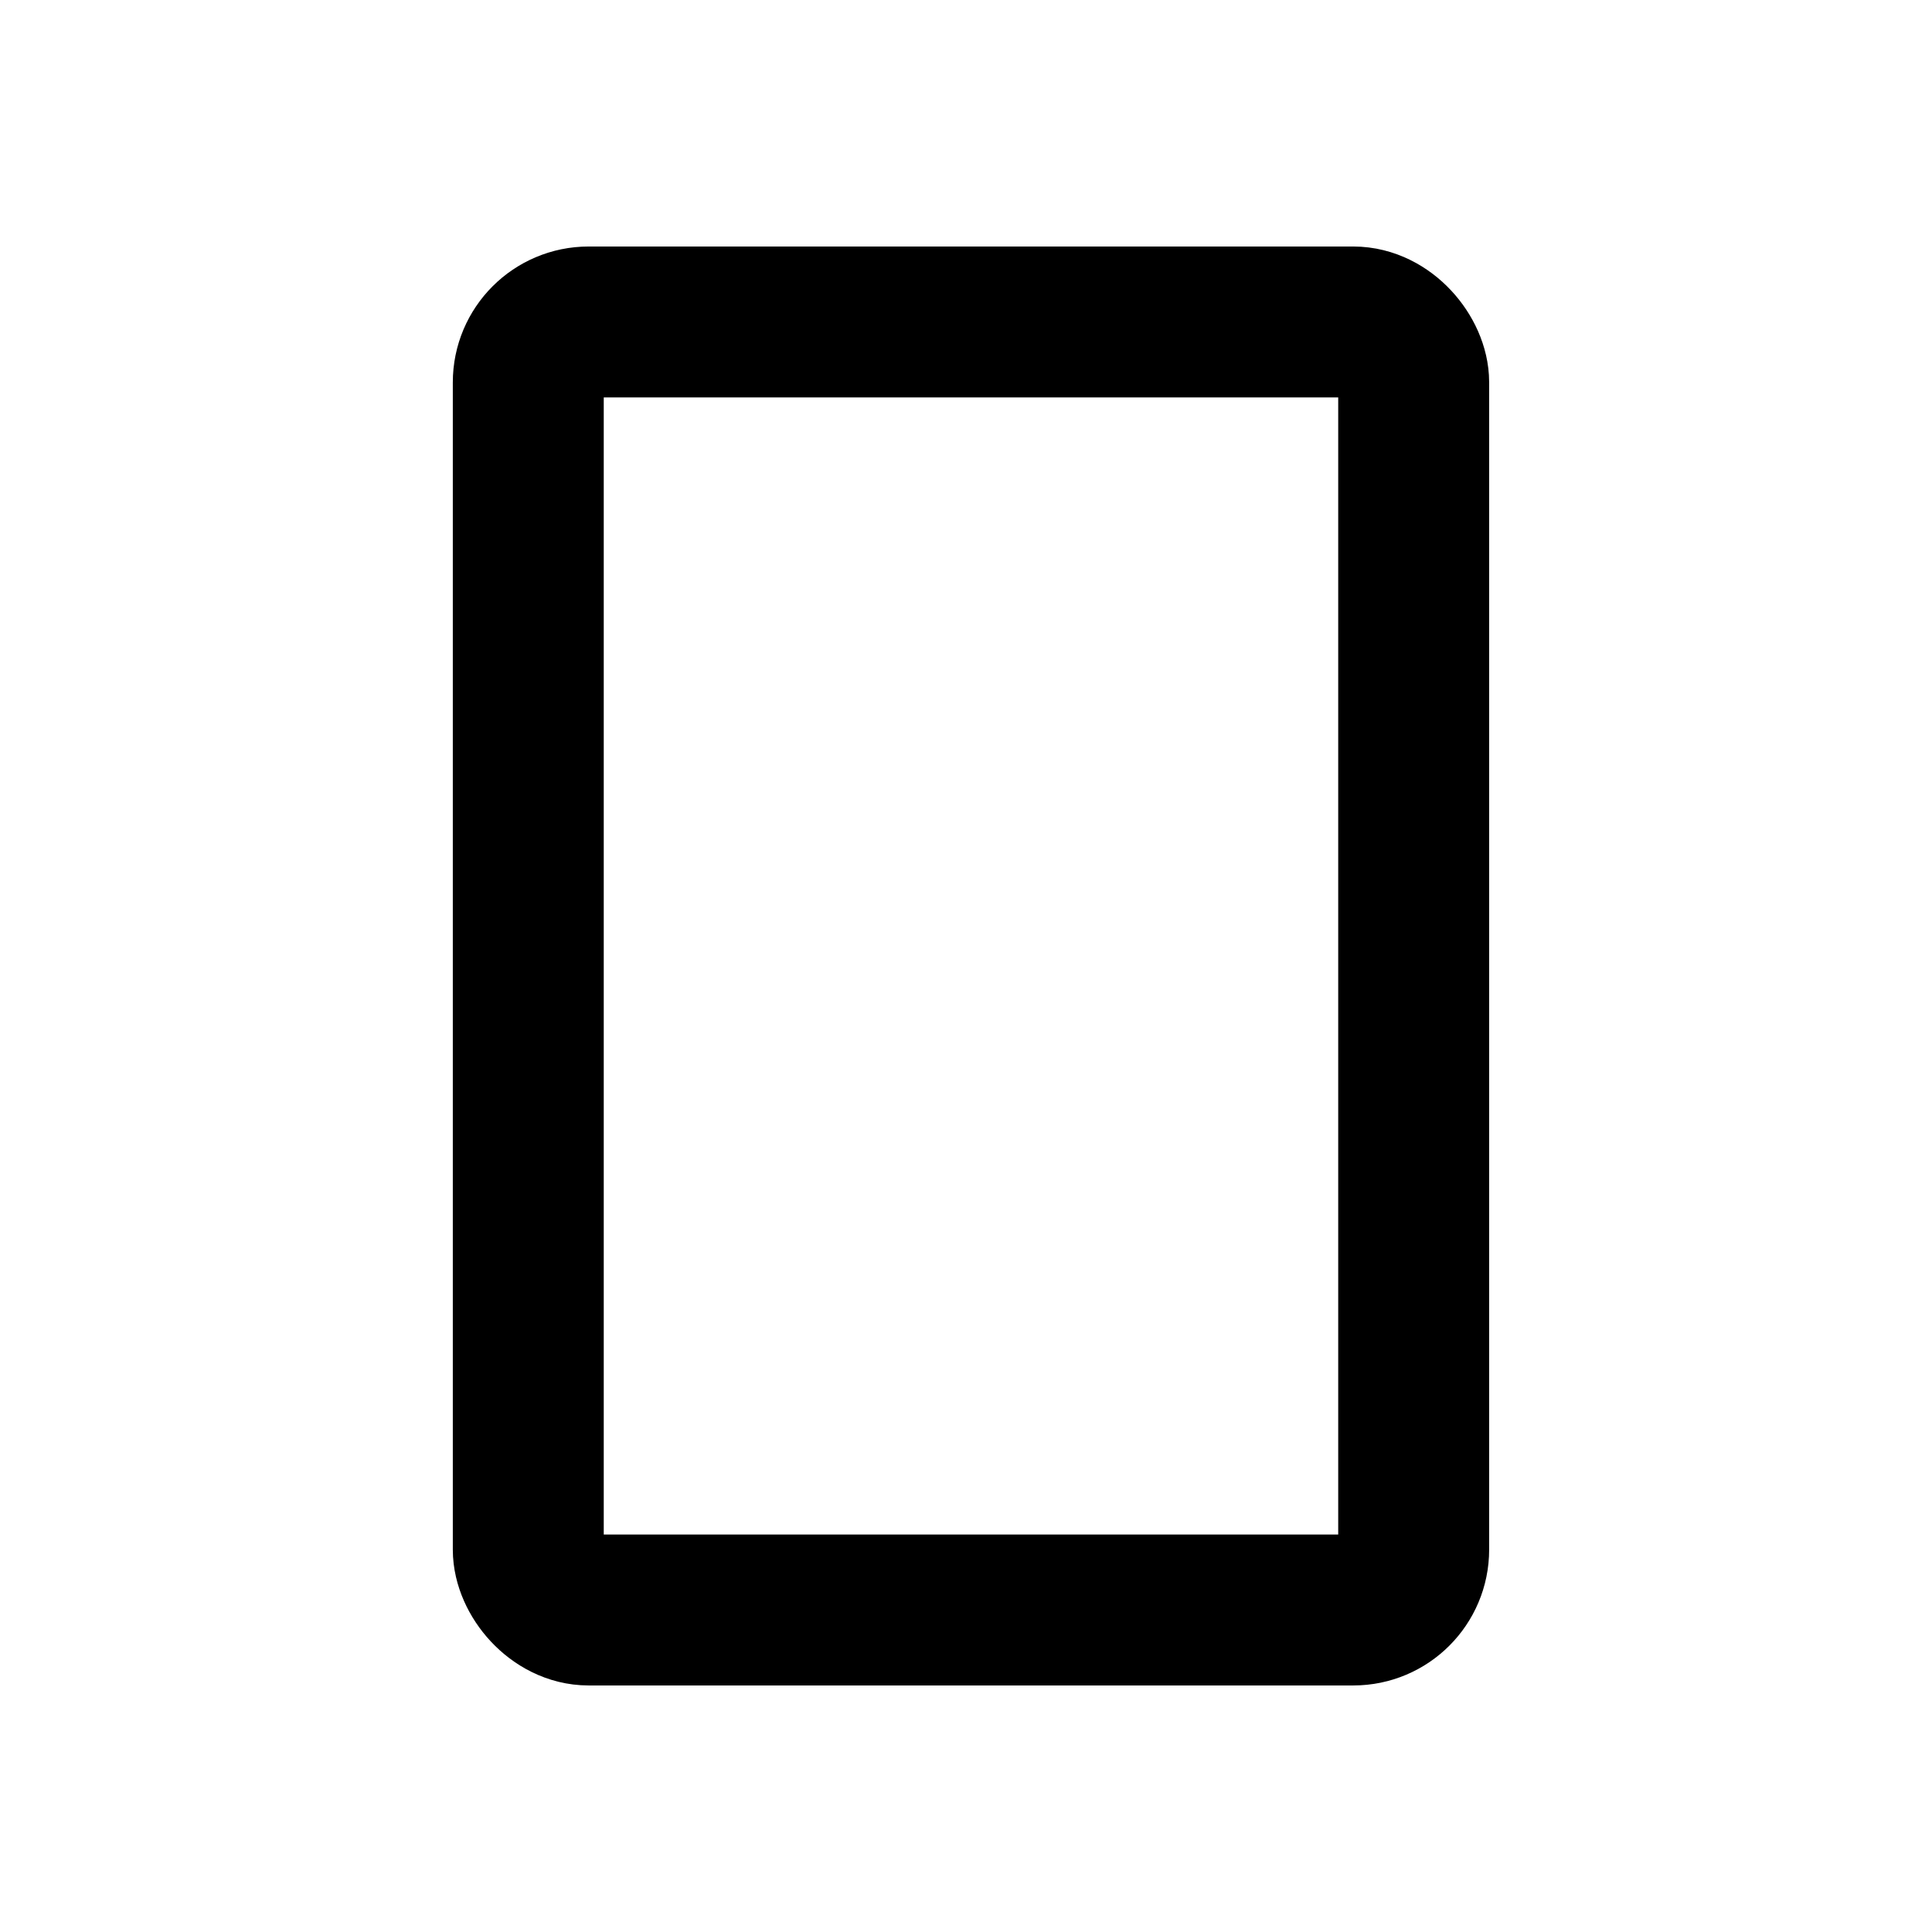 <svg id="icoCardBig" xmlns="http://www.w3.org/2000/svg" width="64" height="64" viewBox="0 0 64 64">
  <path id="Trazado_7651" data-name="Trazado 7651" d="M0,0H64V64H0Z" fill="rgba(0,0,0,0)"/>
  <rect id="Rectángulo_2223" data-name="Rectángulo 2223" width="29.33" height="42.667" rx="2" transform="translate(17.5 10.666)" fill="rgba(0,0,0,0)" stroke="currentColor" stroke-linecap="round" stroke-linejoin="round" stroke-width="5"/>
</svg>
